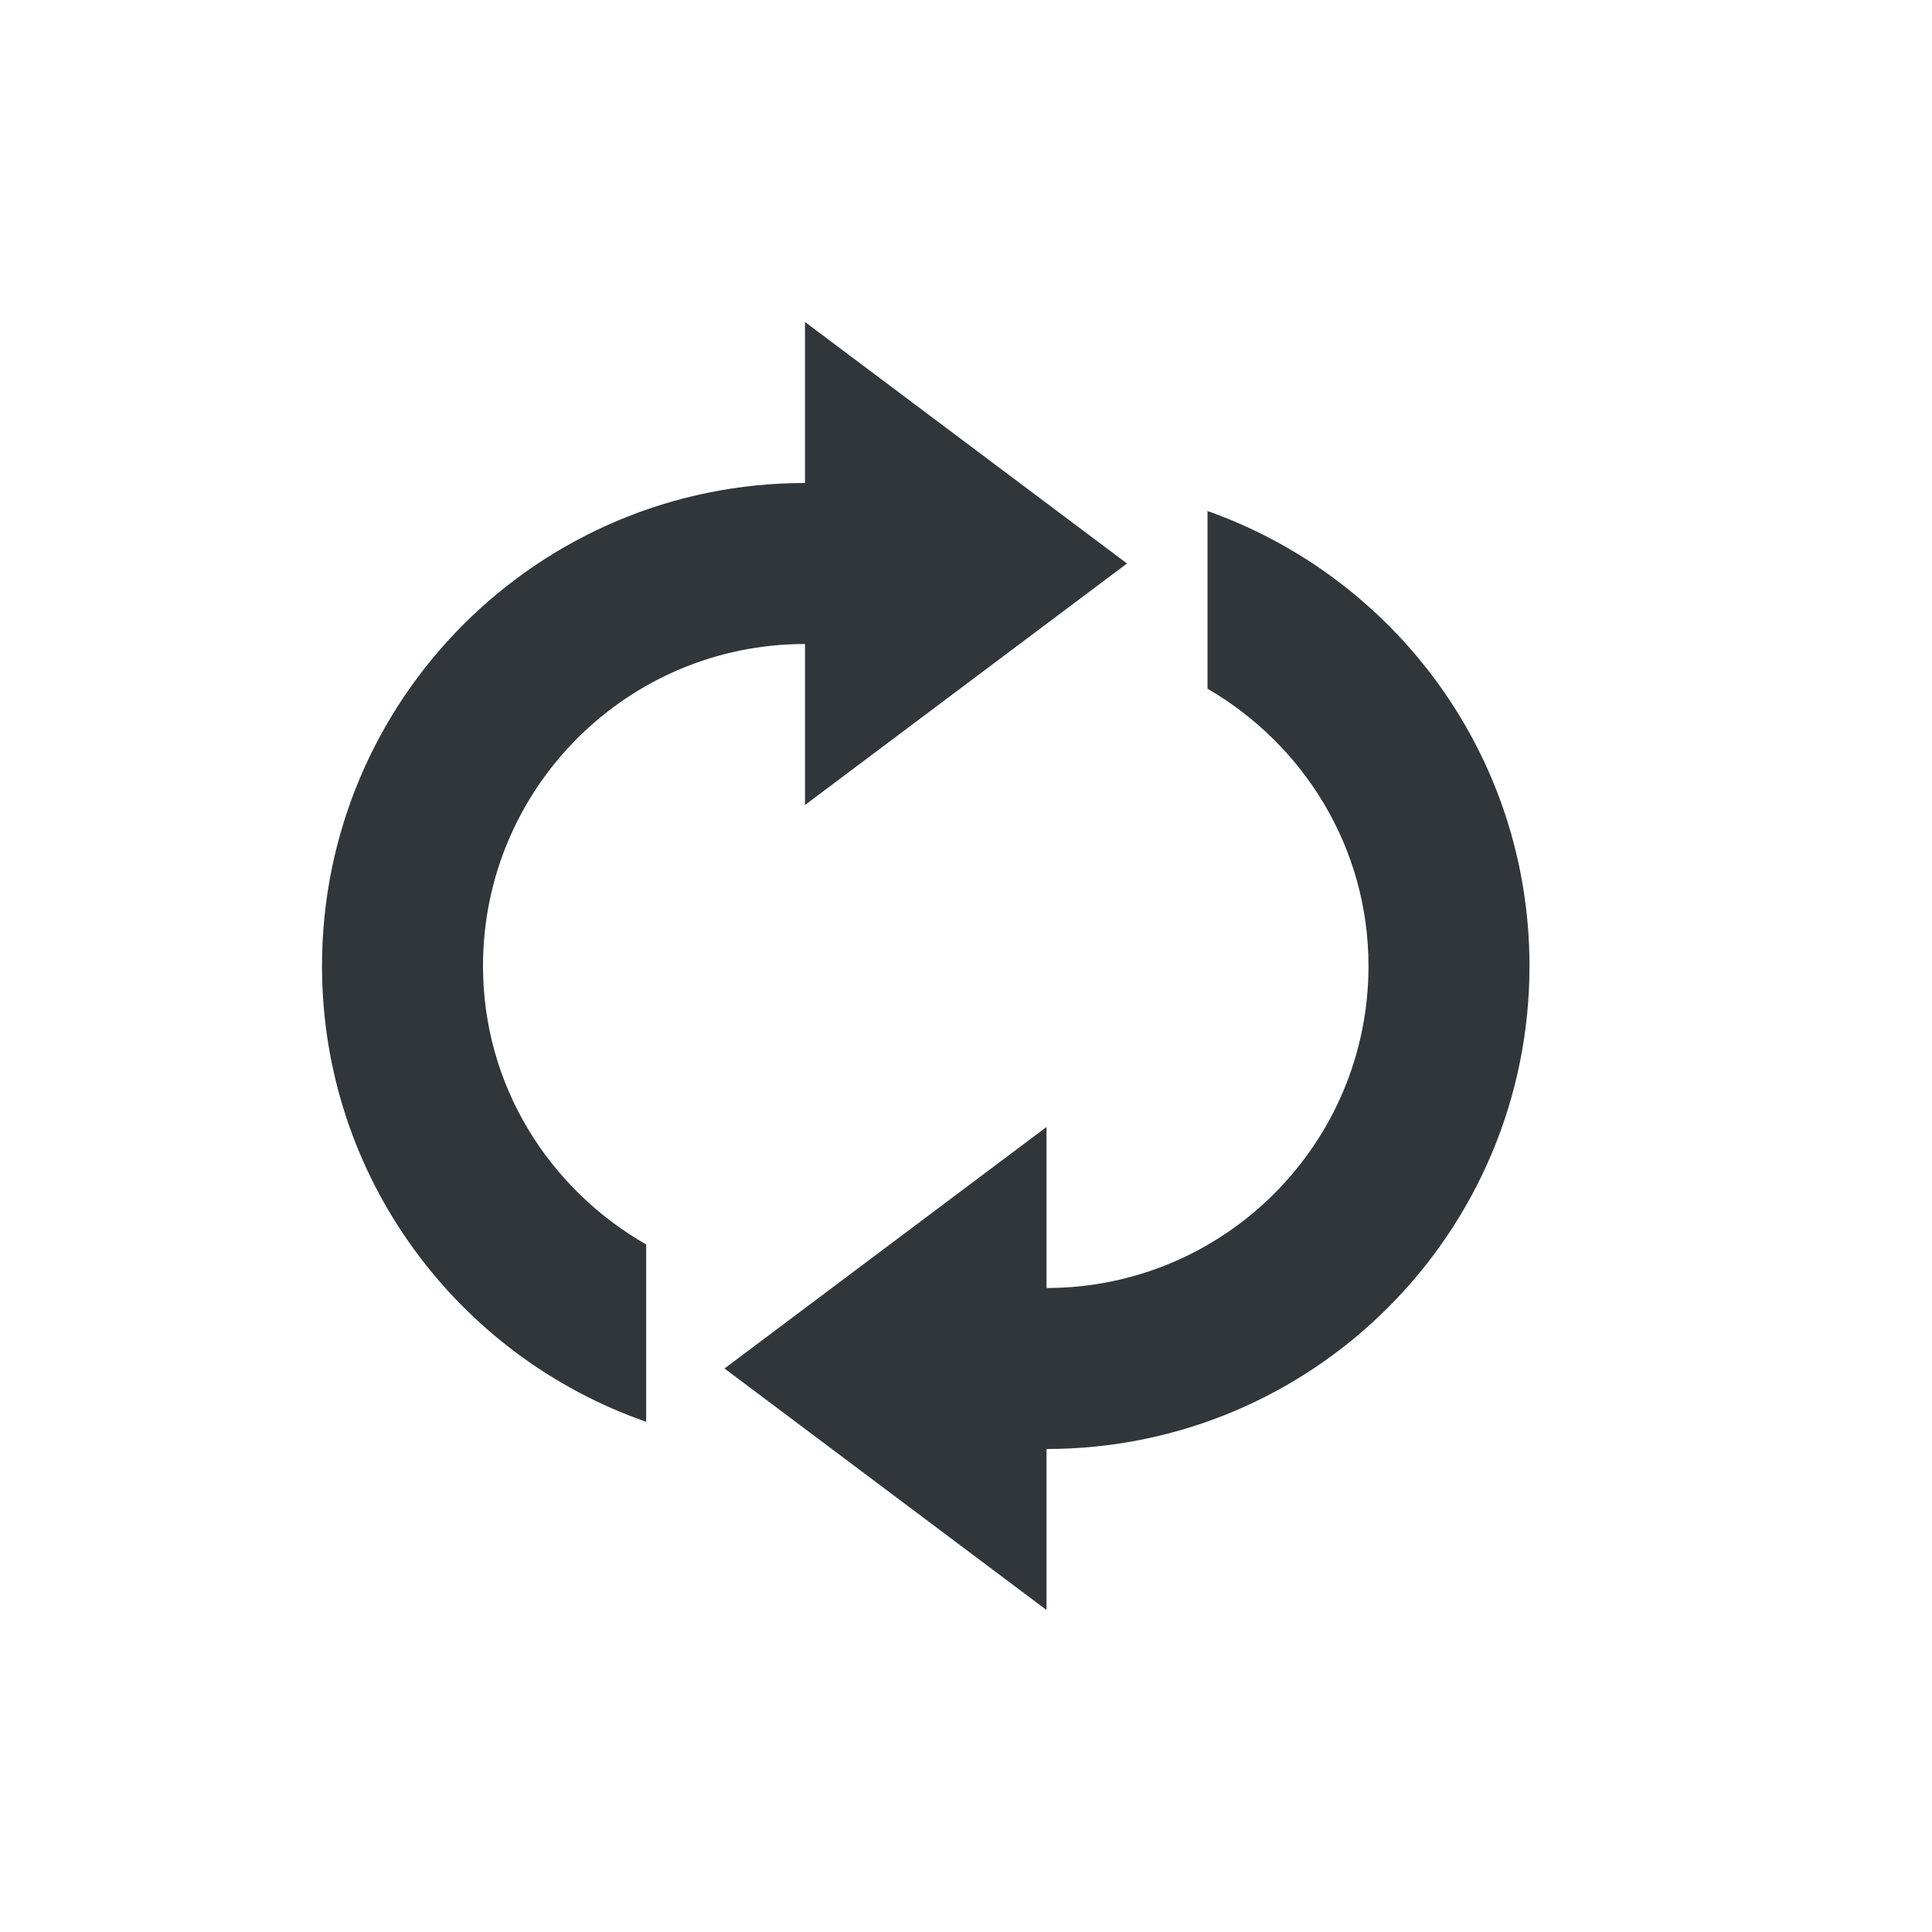 <svg height="24" viewBox="0 0 24 24" width="24" xmlns="http://www.w3.org/2000/svg"><path d="m6 0v2c-3.314 0-6 2.686-6 6 0 2.622 1.684 4.846 4.027 5.662v-2.203c-1.205-.689-2.027-1.971-2.027-3.459 0-2.209 1.791-4 4-4v2l4-3zm5 2.348v2.207c1.191.693 2 1.969 2 3.445 0 2.209-1.791 4-4 4v-2l-4 3 4 3v-2c3.314 0 6-2.686 6-6 0-2.612-1.671-4.828-4-5.652z" fill="#31363b" transform="translate(4 4)"/></svg>